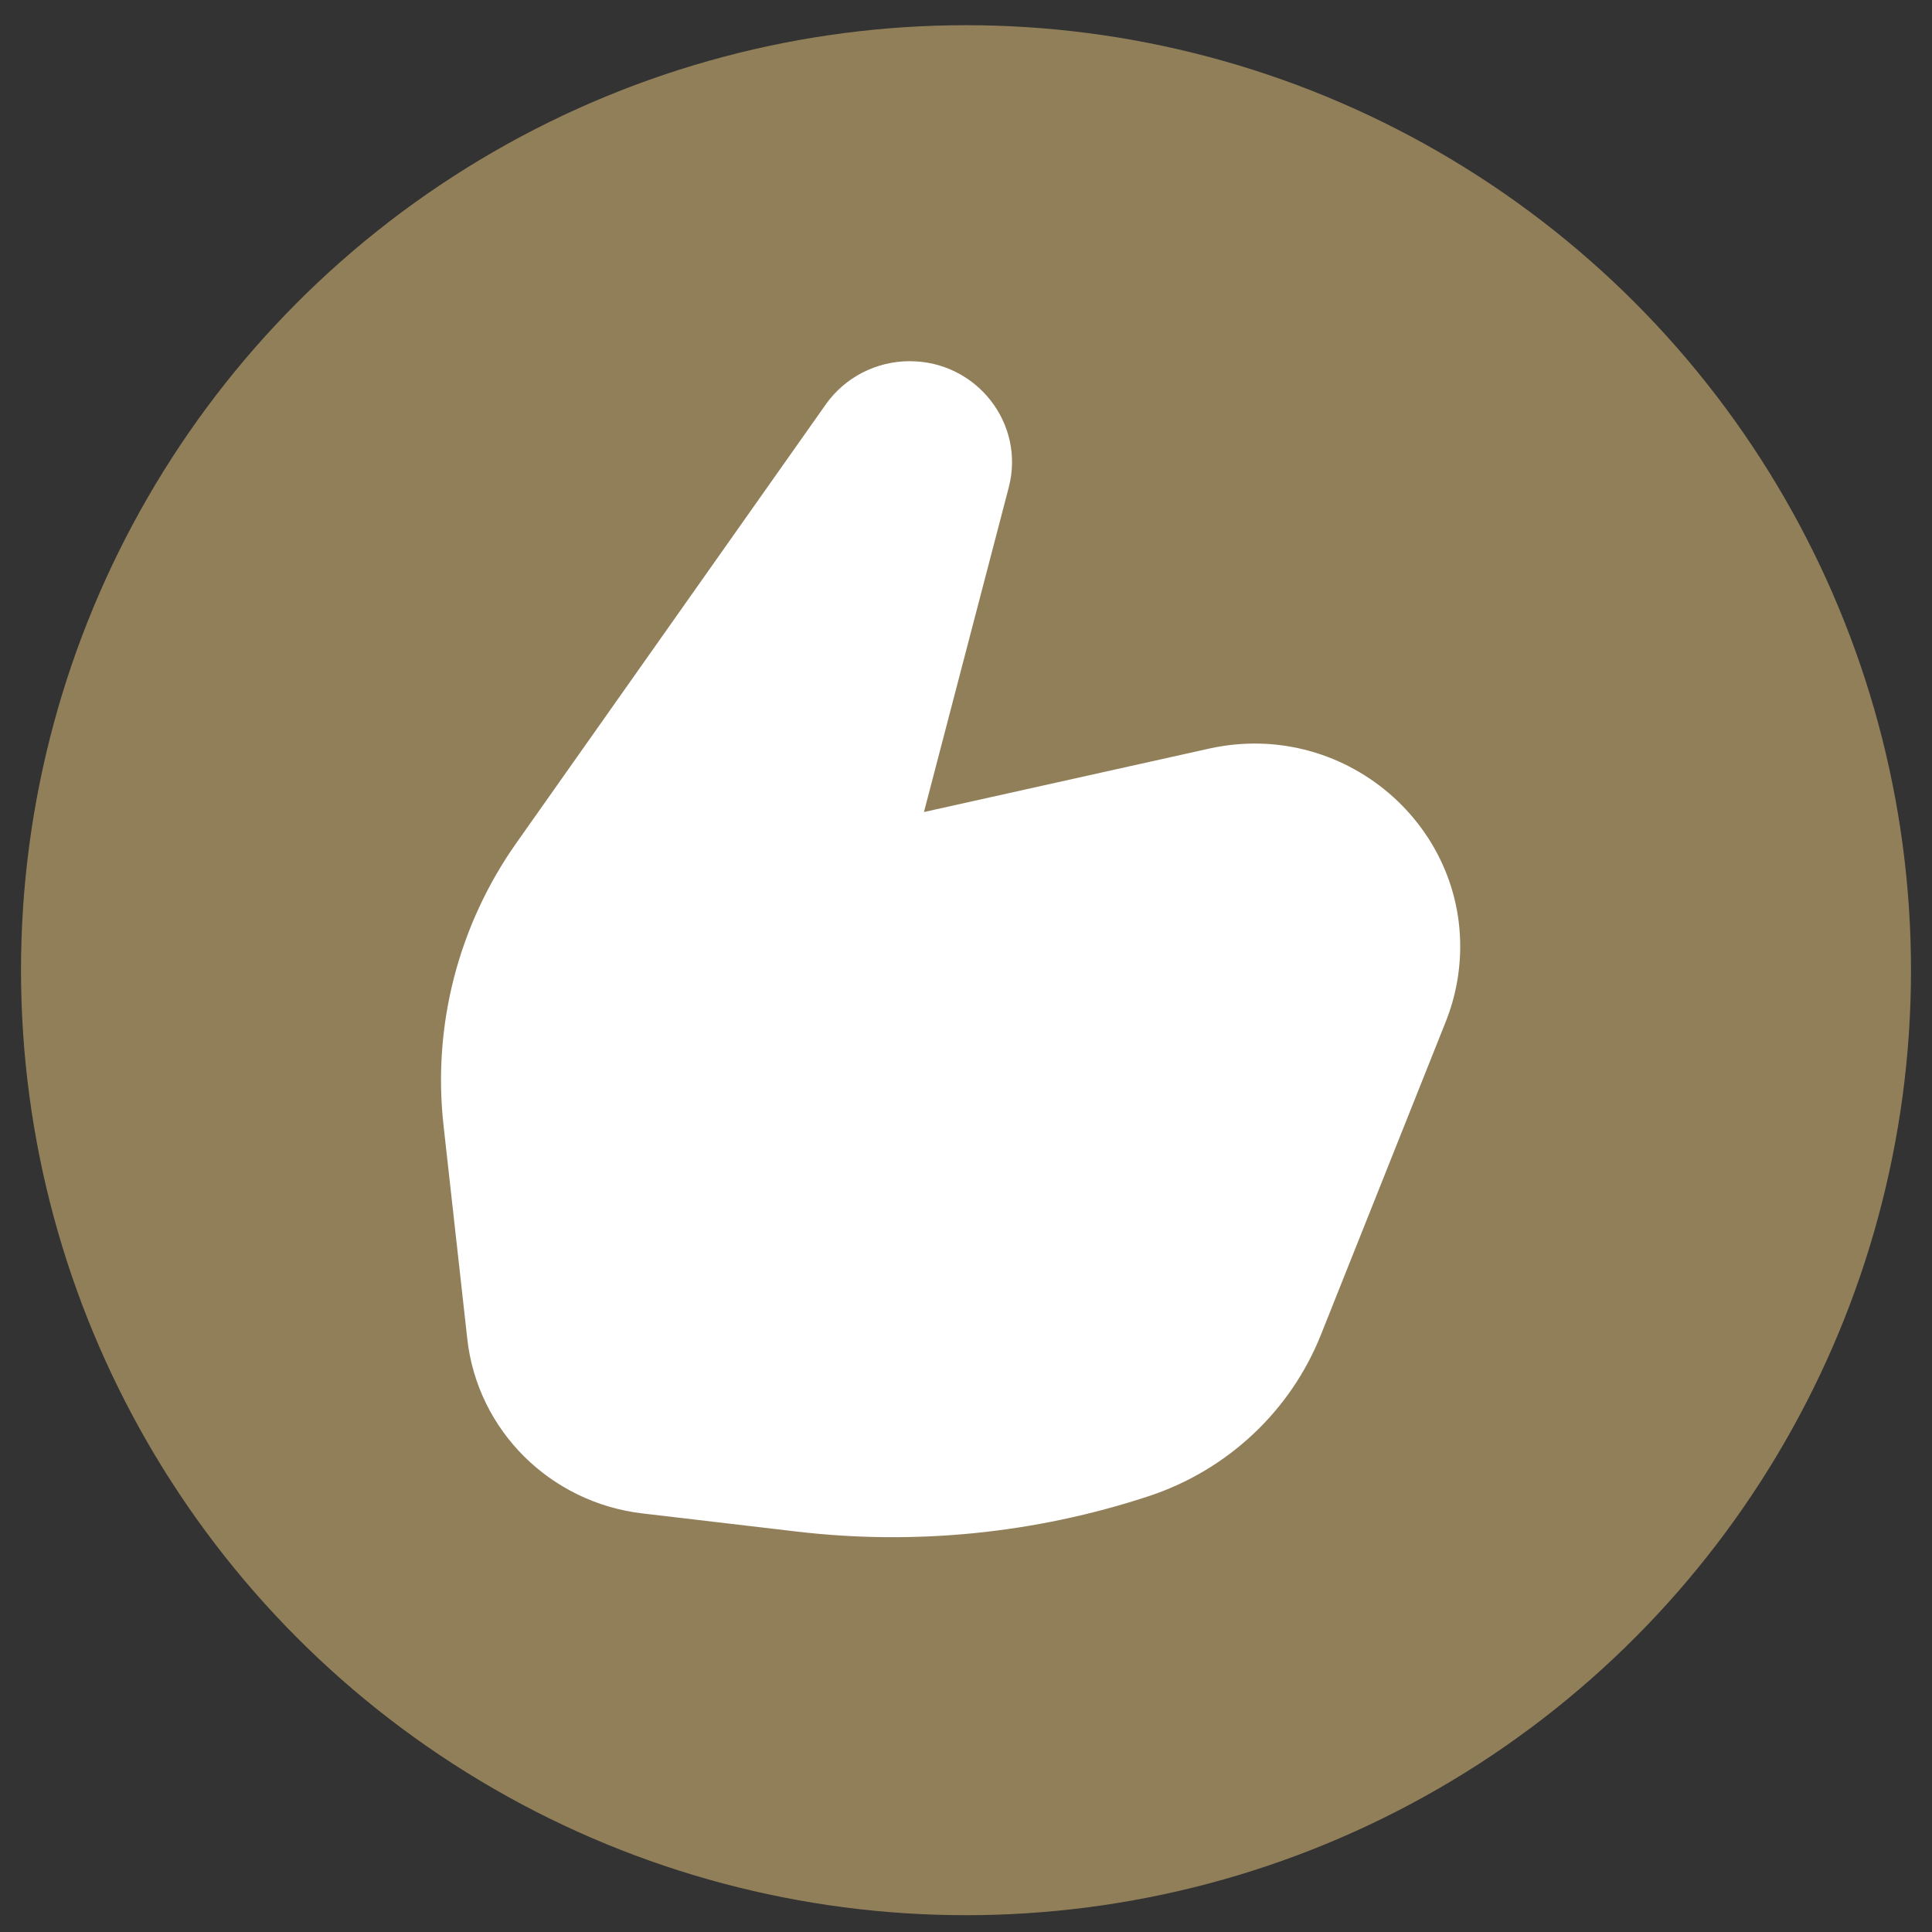 <svg width="46" height="46" viewBox="0 0 46 46" fill="none" xmlns="http://www.w3.org/2000/svg">
<rect x="0" y="0" width="46" height="46" fill="#333333" stroke="none"/>
<circle cx="23" cy="23.1" r="22.5" fill="#917F59"/>
<path d="M21.659 8.6C20.862 8.6 20.115 8.985 19.66 9.631L12.295 20.07C10.912 22.03 10.296 24.419 10.56 26.793L11.126 31.88C11.368 34.054 13.097 35.776 15.297 36.034L18.981 36.467C21.795 36.797 24.648 36.511 27.336 35.628C29.218 35.011 30.725 33.601 31.451 31.779L34.425 24.32C34.568 23.959 34.668 23.583 34.721 23.199C35.181 19.854 32.119 17.083 28.783 17.825L21.999 19.334L24.018 11.605C24.415 10.083 23.251 8.6 21.659 8.6Z" fill="white"/>
</svg>
